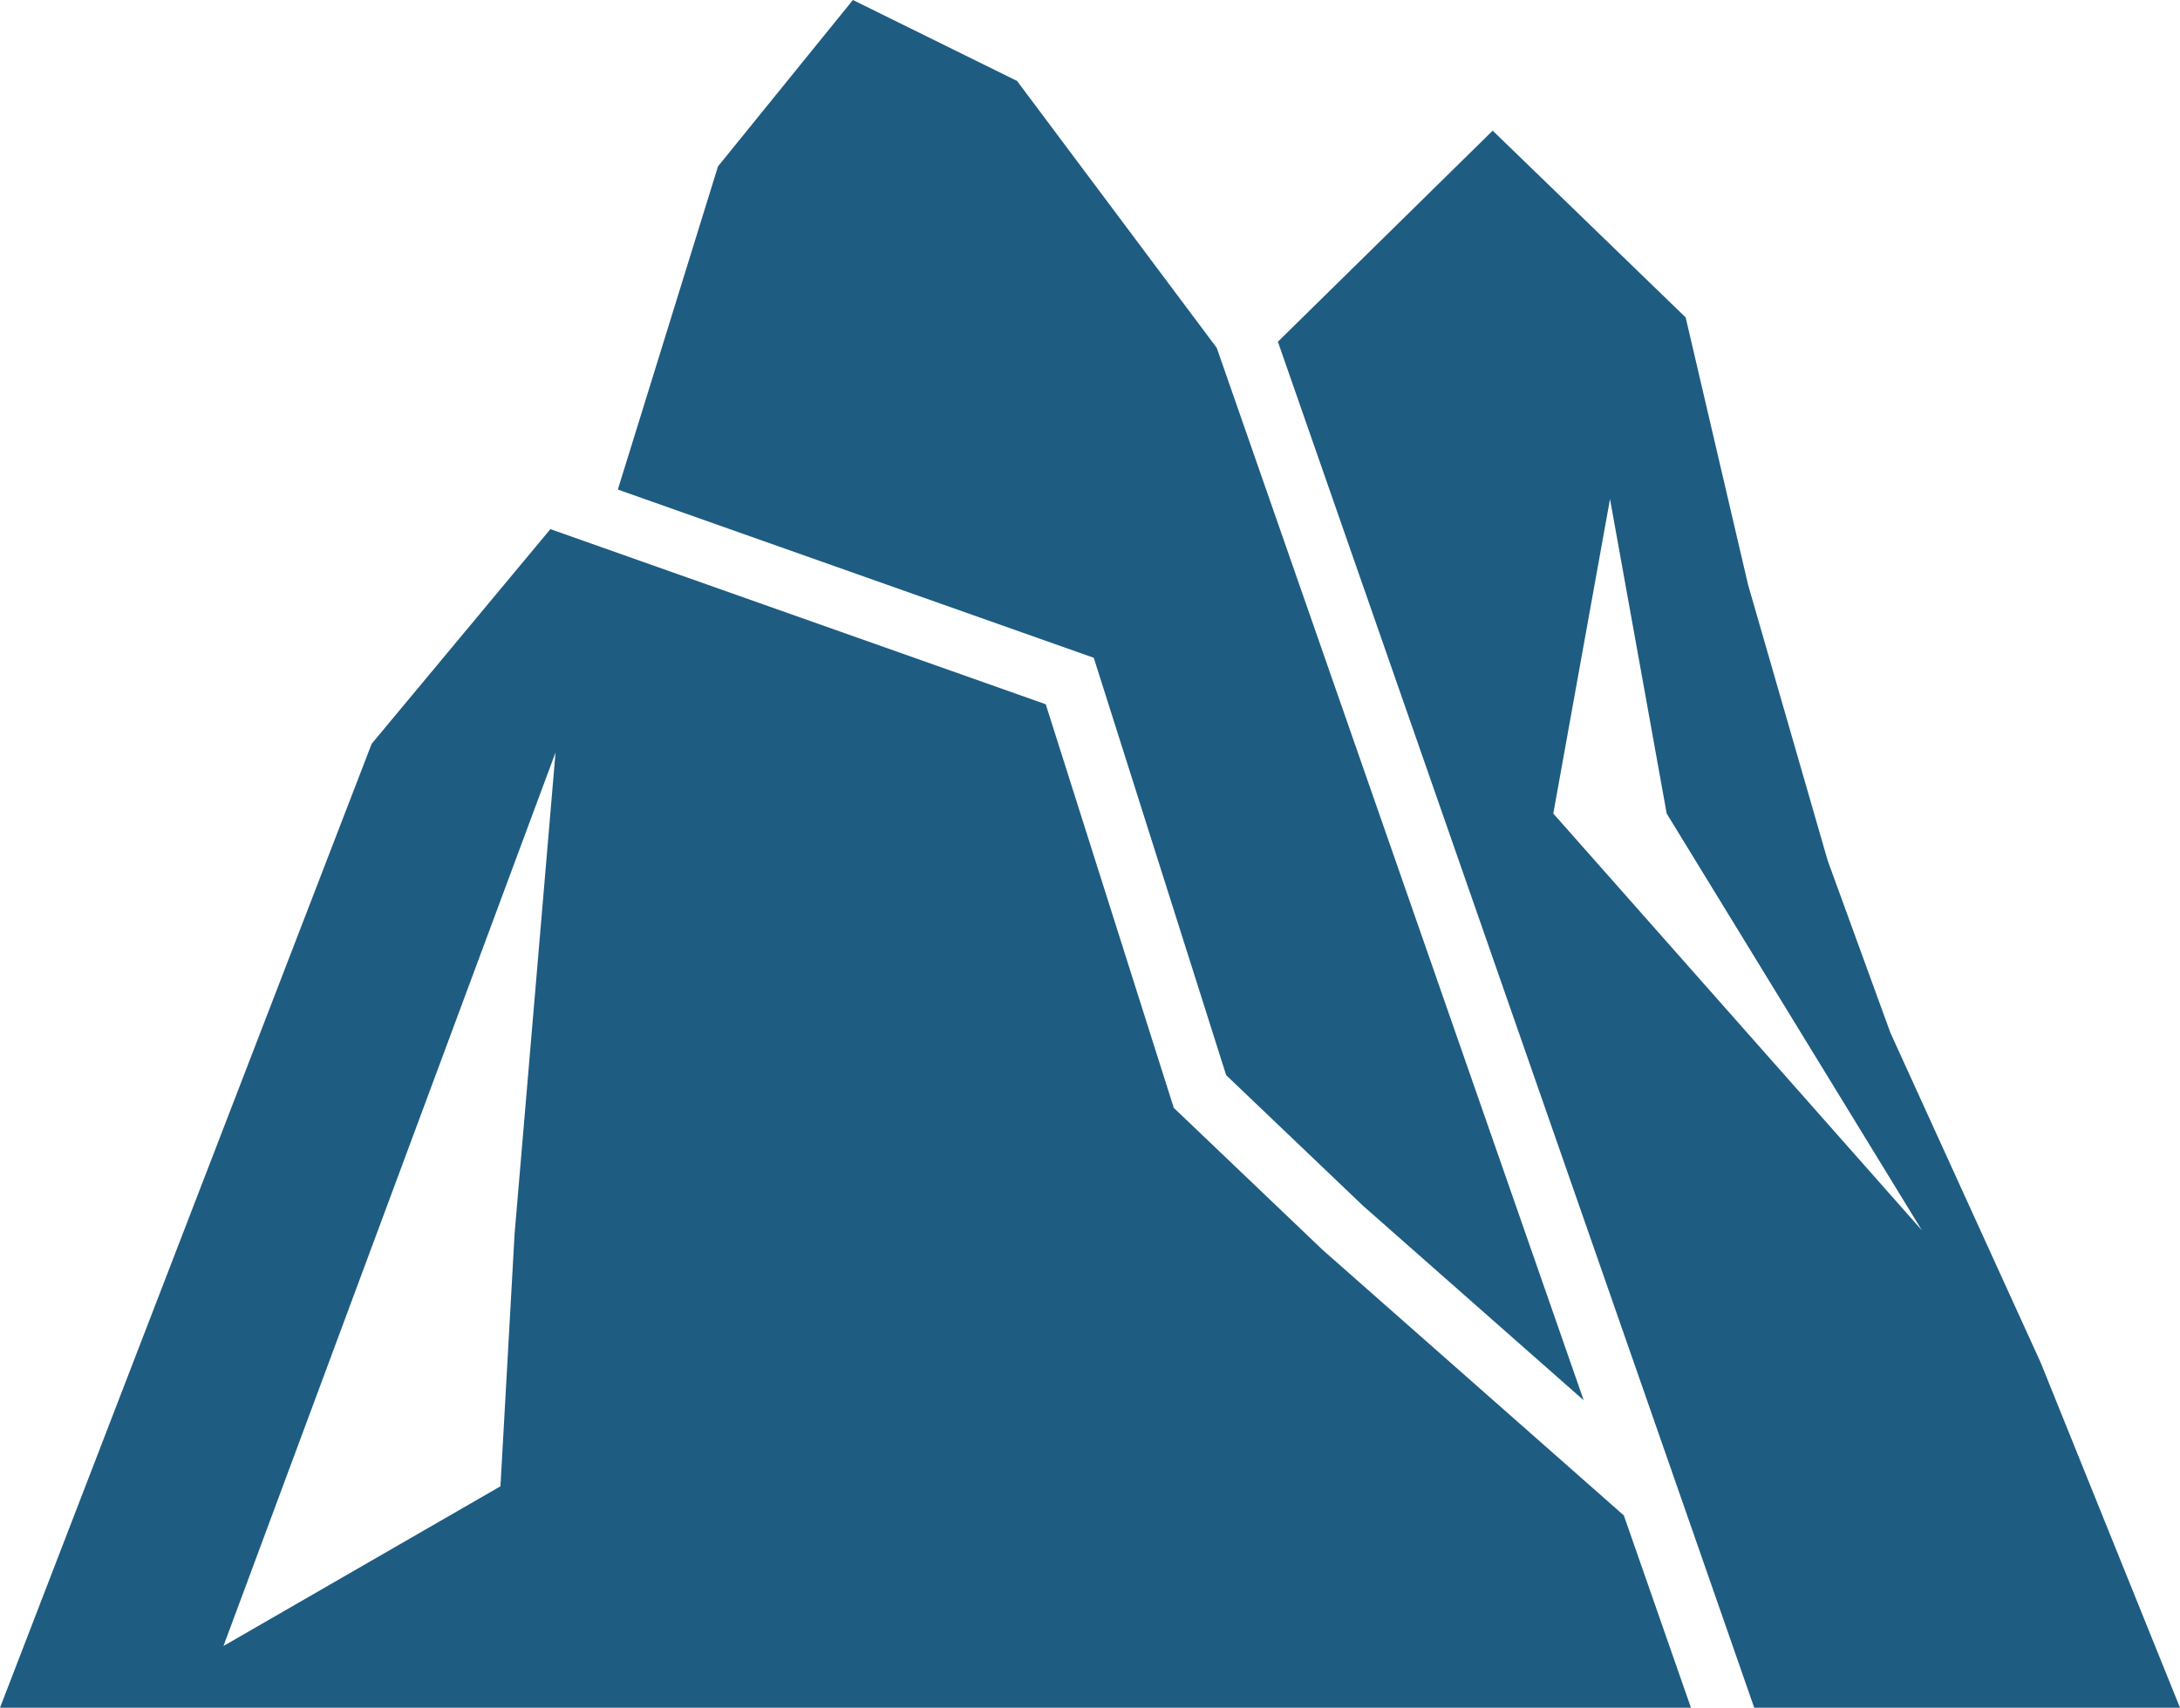 <svg version="1.1" id="图层_1" x="0px" y="0px" width="74.955px" height="58.725px" viewBox="0 0 74.955 58.725" enable-background="new 0 0 74.955 58.725" xml:space="preserve" xmlns="http://www.w3.org/2000/svg" xmlns:xlink="http://www.w3.org/1999/xlink" xmlns:xml="http://www.w3.org/XML/1998/namespace">
  <path fill="#1E5C82" d="M70.163,46.854l-5.164-11.336l-2.16-5.932l-2.735-9.478l-2.146-9.193l-6.635-6.422l-7.385,7.258
	l16.378,46.974h14.639L70.163,46.854z M53.407,27.976l1.95-10.814l1.949,10.814l8.775,14.333L53.407,27.976z M37.607,22.62
	l-16.364-5.785l3.444-11.113L29.325,0l5.645,2.784l6.865,9.178l12.617,36.191l-7.583-6.685l-4.709-4.494L37.607,22.62z
	 M45.479,42.984l-5.121-4.887l-4.402-13.879l-17.032-6.022l-6.144,7.38L0,58.725h58.14l-2.308-6.613L45.479,42.984z M17.694,42.42
	l-0.487,8.691l-9.524,5.492l11.418-30.728L17.694,42.42z" class="color c1"/>
</svg>